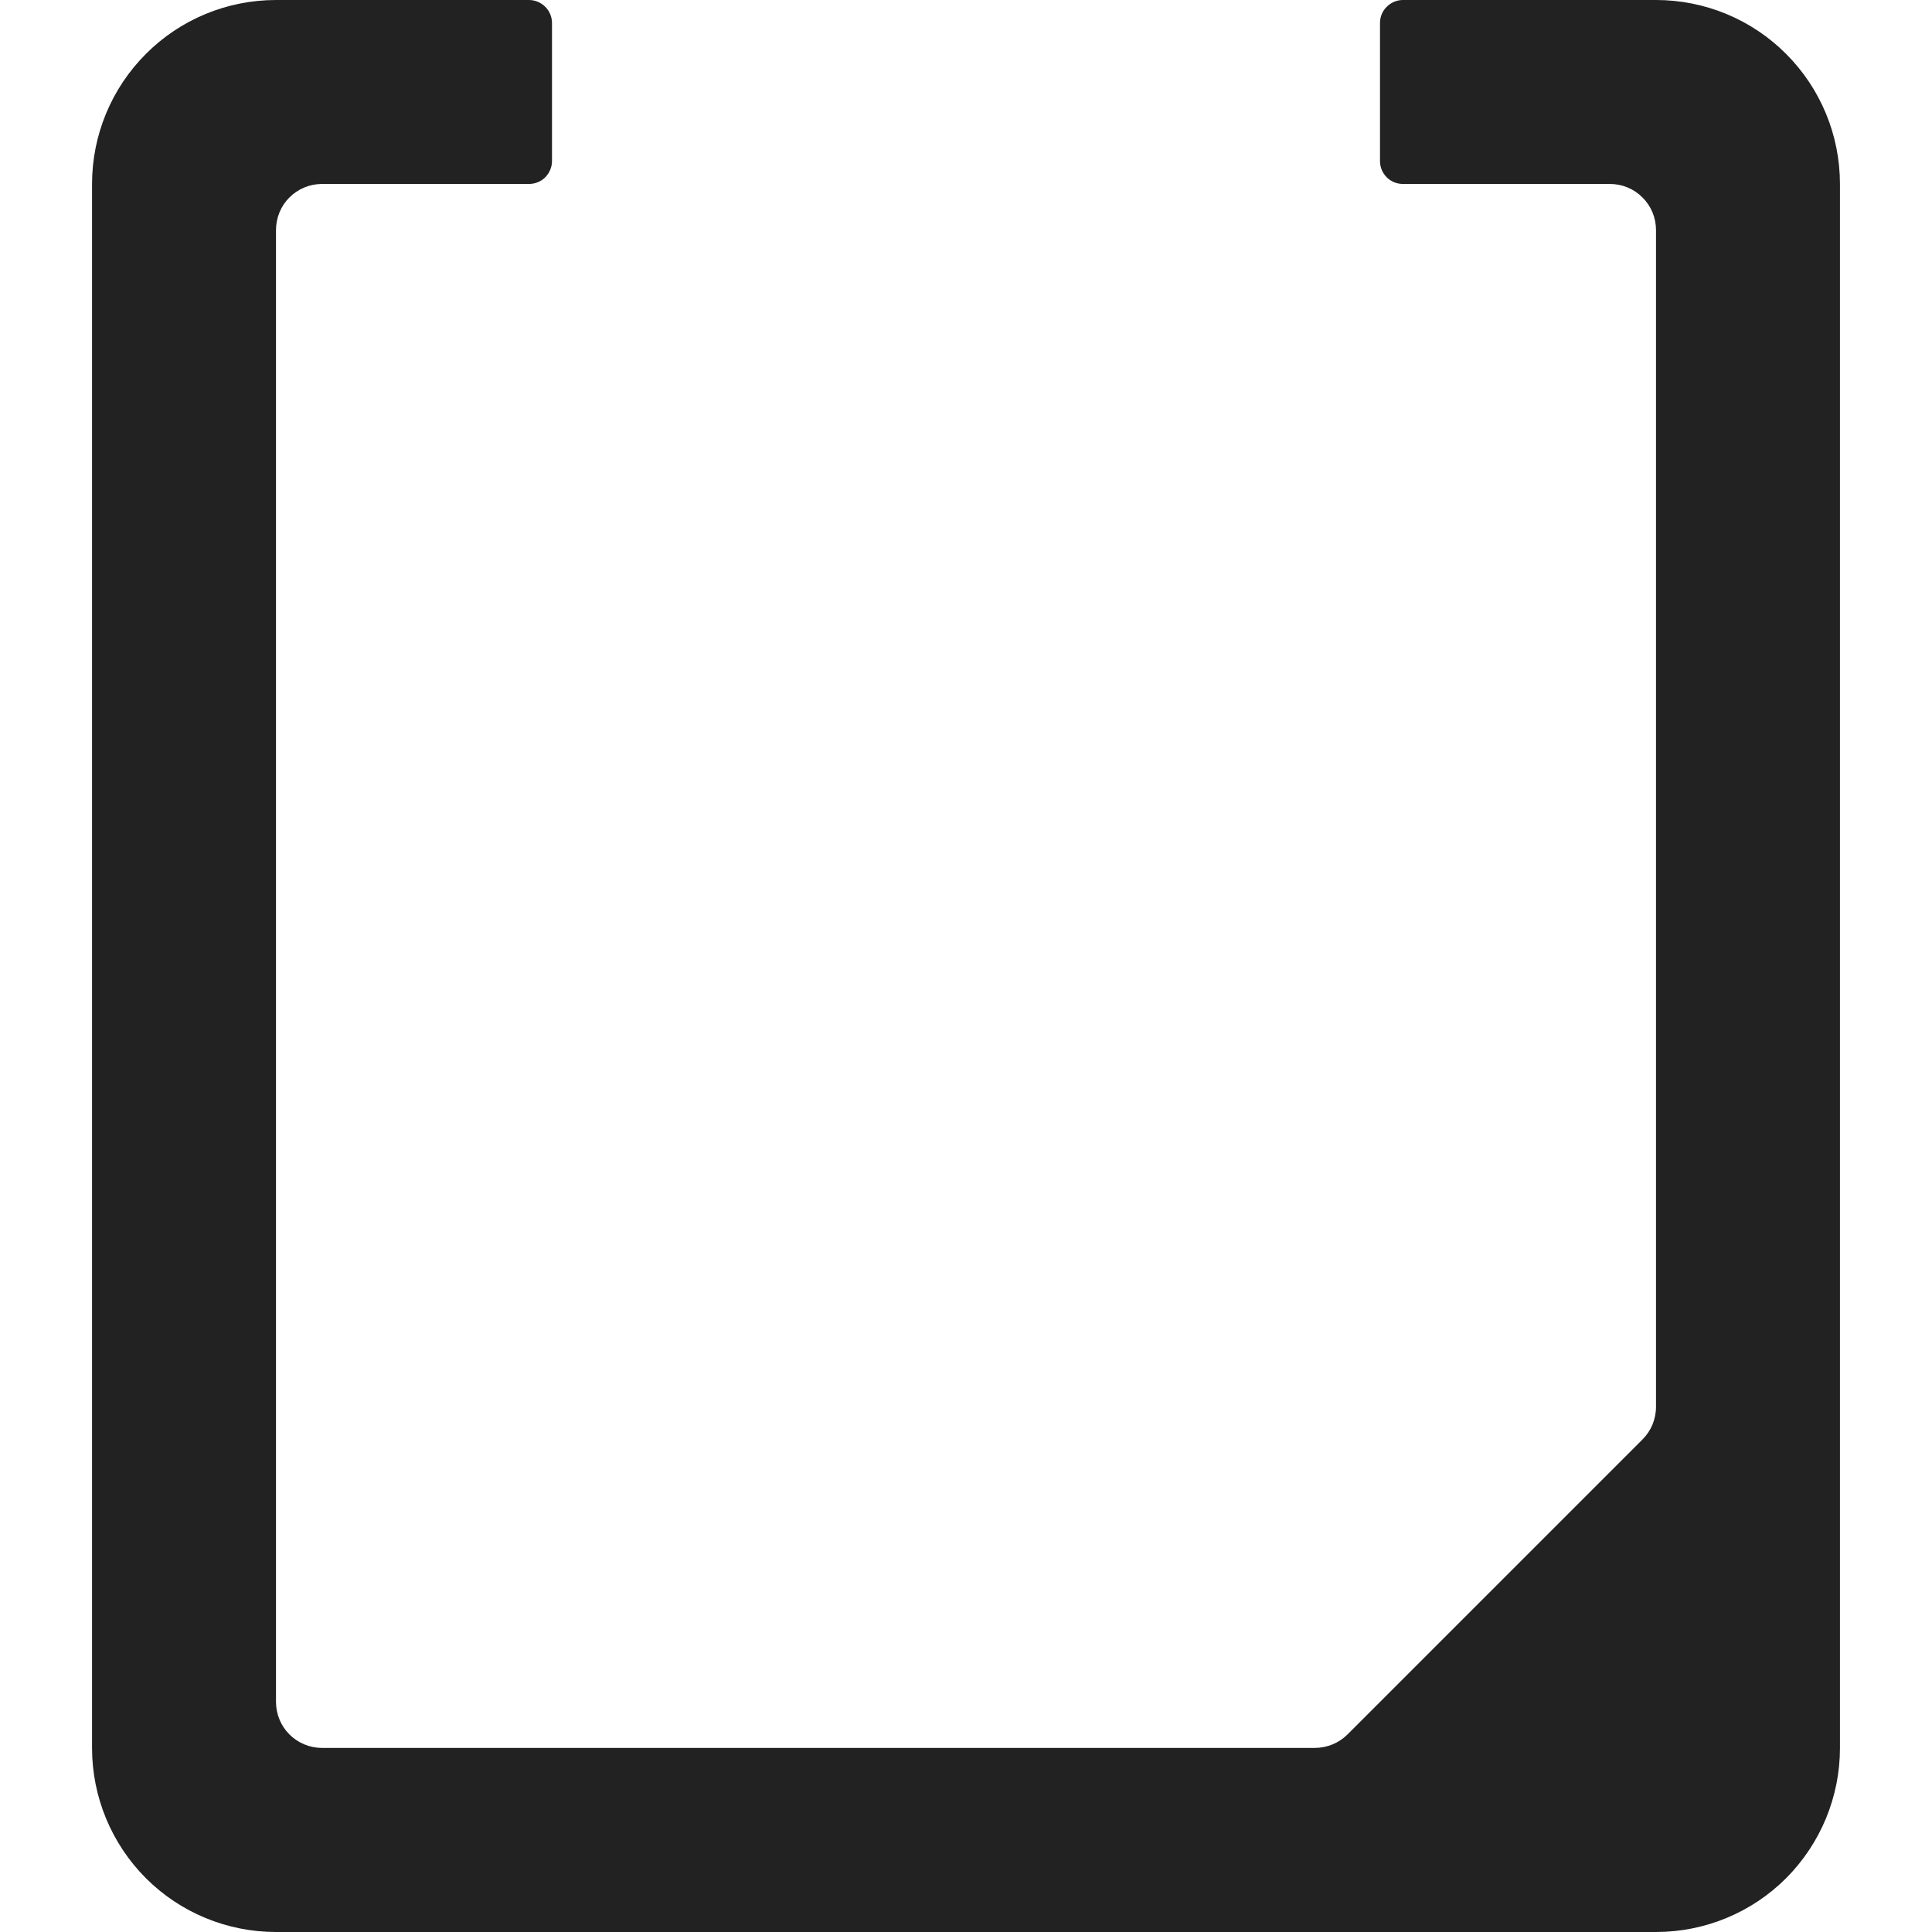 

<svg width="14" height="14" viewBox="0 0 14 14" fill="none" xmlns="http://www.w3.org/2000/svg">
<path d="M12 0H10.166C10.122 0 10.08 0.018 10.049 0.049C10.017 0.08 10 0.122 10 0.167V1.167C10 1.211 10.017 1.253 10.049 1.285C10.08 1.316 10.122 1.333 10.166 1.333H11.666C11.755 1.333 11.84 1.368 11.902 1.431C11.965 1.493 12 1.578 12 1.667V10.195C12 10.239 11.991 10.282 11.975 10.322C11.958 10.363 11.933 10.4 11.902 10.431L9.764 12.569C9.701 12.631 9.617 12.666 9.528 12.666H2.333C2.245 12.666 2.16 12.631 2.097 12.568C2.035 12.506 2 12.421 2 12.333V1.667C2 1.578 2.035 1.493 2.097 1.431C2.16 1.368 2.245 1.333 2.333 1.333H3.833C3.877 1.333 3.92 1.316 3.951 1.285C3.982 1.253 4 1.211 4 1.167V0.167C4 0.122 3.982 0.08 3.951 0.049C3.92 0.018 3.877 0 3.833 0H2C1.646 0 1.307 0.14 1.057 0.391C0.807 0.641 0.667 0.98 0.667 1.333V12.667C0.667 13.02 0.807 13.359 1.057 13.61C1.307 13.86 1.646 14 2 14H12C12.354 14 12.693 13.86 12.943 13.61C13.193 13.359 13.333 13.02 13.333 12.667V1.333C13.333 0.98 13.193 0.641 12.943 0.391C12.693 0.14 12.354 0 12 0Z" fill="#222222"/>
</svg>
